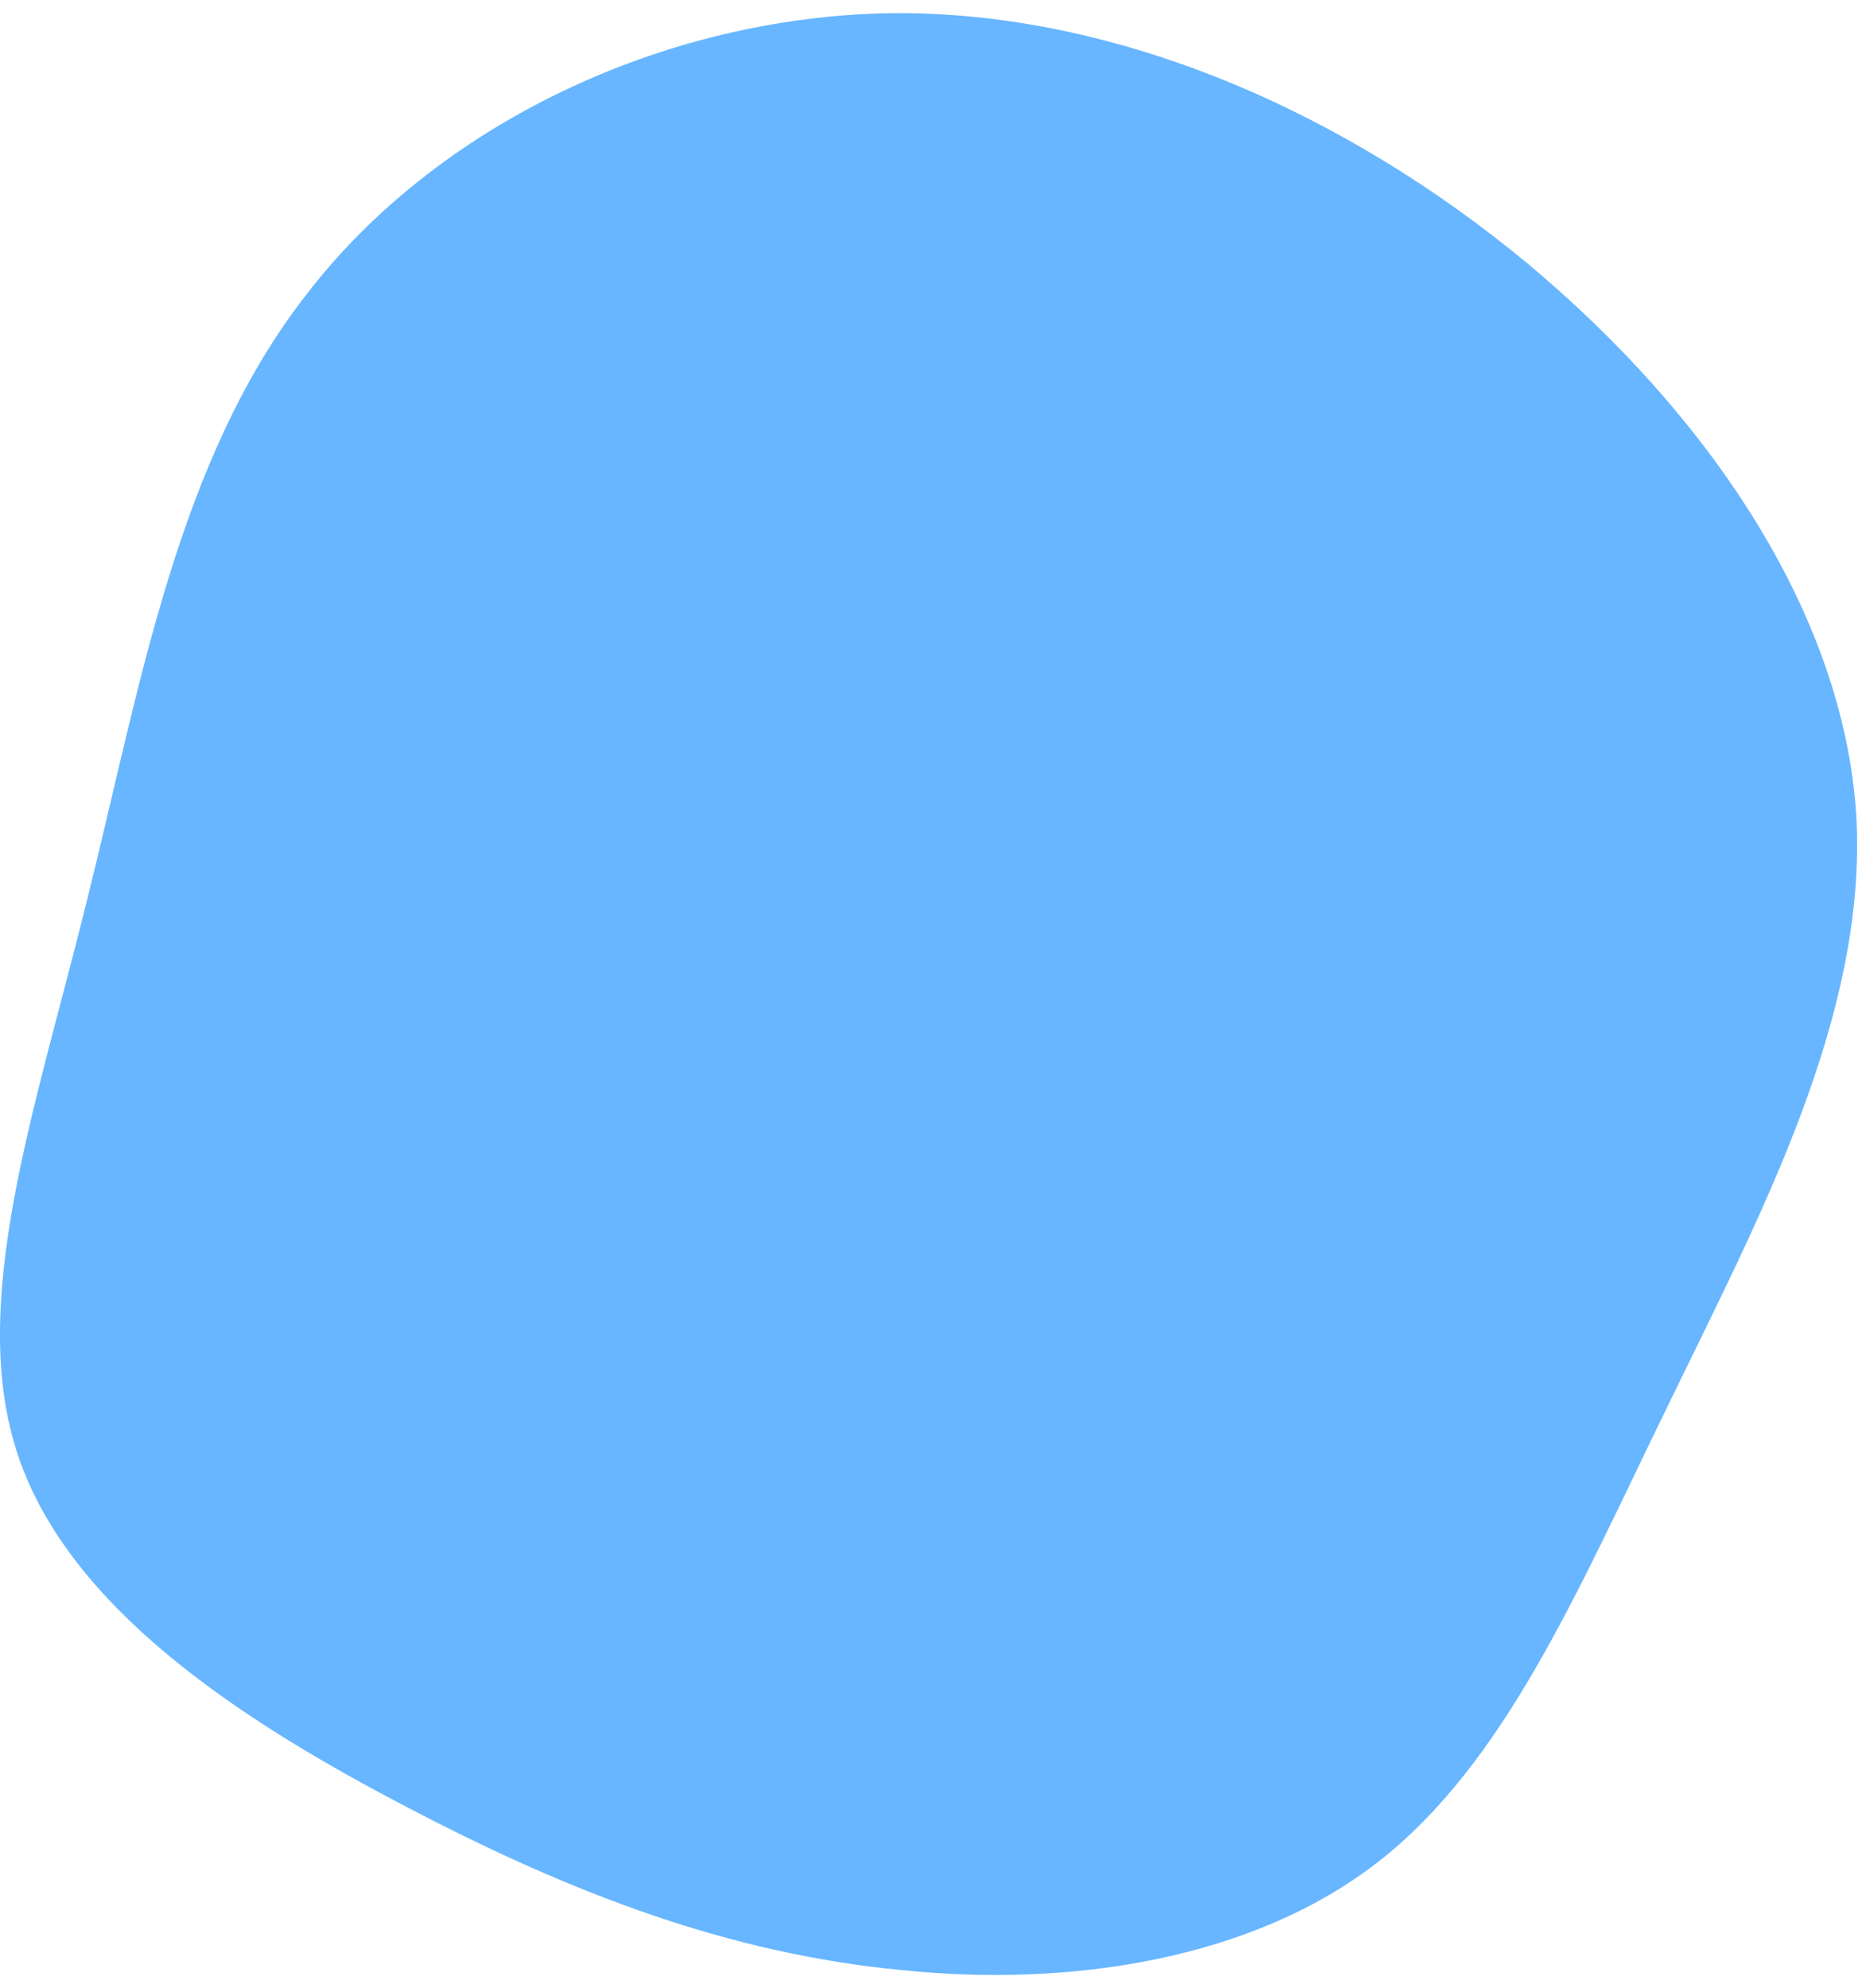 <svg width="76" height="81" viewBox="0 0 76 81" fill="none" xmlns="http://www.w3.org/2000/svg">
<path d="M62.231 10.747C69.609 16.915 75.092 25 75.605 33.241C76.066 41.43 71.608 49.671 67.918 57.29C64.229 64.857 61.308 71.802 56.133 75.845C51.009 79.835 43.579 80.976 36.661 80.25C29.692 79.576 23.287 77.14 16.574 73.616C9.81 70.092 2.841 65.531 0.741 59.311C-1.36 53.092 1.458 45.162 3.559 36.61C5.711 28.006 7.197 18.729 12.526 11.939C17.804 5.098 26.976 0.692 36.251 0.537C45.475 0.433 54.801 4.58 62.231 10.747Z" fill="url(#paint0_linear_1_93)"/>
<defs>
<linearGradient id="paint0_linear_1_93" x1="-0.001" y1="40.495" x2="73.497" y2="44.063" gradientUnits="userSpaceOnUse">
<stop stop-color="#67B6FF"/>
<stop offset="1" stop-color="#67B6FF"/>
</linearGradient>
</defs>
</svg>
